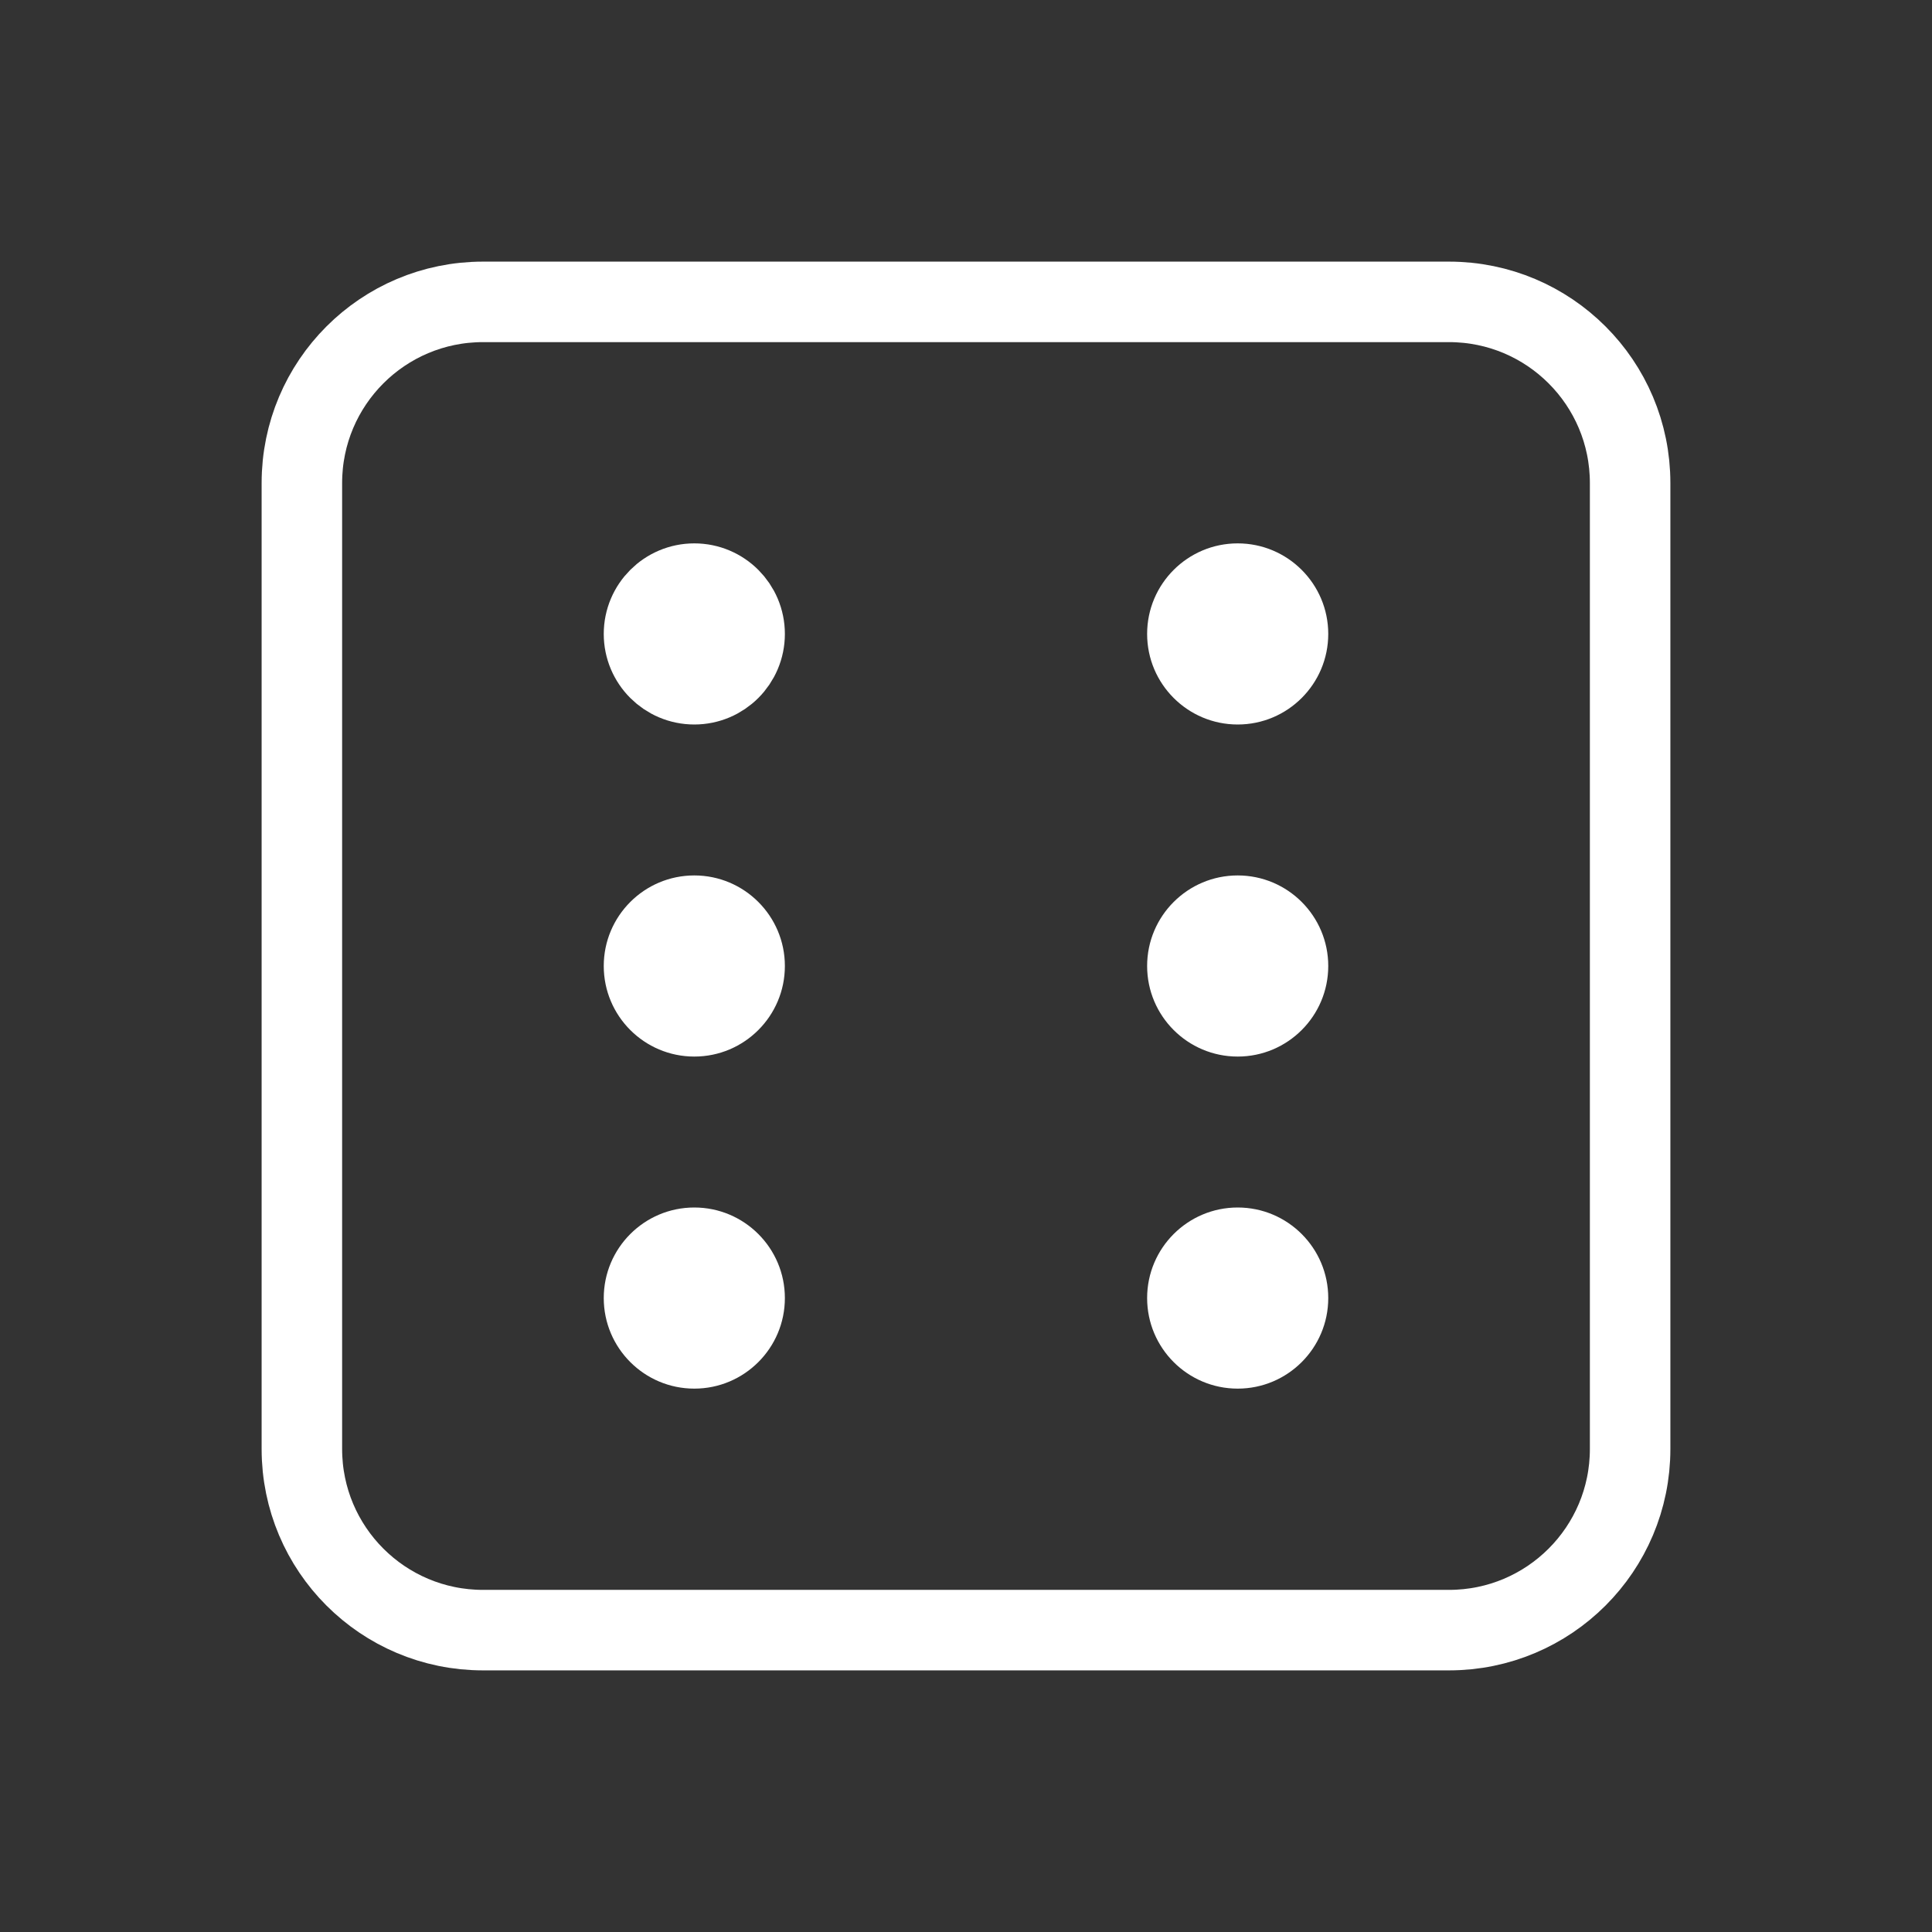 <svg width="24" height="24" viewBox="0 0 24 24" fill="none" xmlns="http://www.w3.org/2000/svg">
<rect x="0" y="0" width="24" height="24" fill="#333333" stroke="none"/>
<path d="M18 3.75H6C4.757 3.75 3.75 4.757 3.75 6V18C3.75 19.243 4.757 20.25 6 20.25H18C19.243 20.25 20.25 19.243 20.25 18V6C20.25 4.757 19.243 3.75 18 3.75Z" stroke="white" strokeLinecap="round" strokeLinejoin="round"/>
<path d="M9.25 7.875C9.25 8.22 8.97 8.5 8.625 8.5C8.28 8.5 8 8.22 8 7.875C8 7.53 8.28 7.25 8.625 7.25C8.97 7.25 9.25 7.53 9.25 7.875Z" fill="white" stroke="white"/>
<path d="M15.375 9C15.996 9 16.5 8.496 16.5 7.875C16.5 7.254 15.996 6.75 15.375 6.75C14.754 6.75 14.25 7.254 14.25 7.875C14.25 8.496 14.754 9 15.375 9Z" fill="white"/>
<path d="M8.625 13.125C9.246 13.125 9.75 12.621 9.75 12C9.75 11.379 9.246 10.875 8.625 10.875C8.004 10.875 7.5 11.379 7.5 12C7.5 12.621 8.004 13.125 8.625 13.125Z" fill="white"/>
<path d="M15.375 13.125C15.996 13.125 16.5 12.621 16.5 12C16.5 11.379 15.996 10.875 15.375 10.875C14.754 10.875 14.25 11.379 14.25 12C14.25 12.621 14.754 13.125 15.375 13.125Z" fill="white"/>
<path d="M8.625 17.25C9.246 17.25 9.75 16.746 9.75 16.125C9.75 15.504 9.246 15 8.625 15C8.004 15 7.5 15.504 7.5 16.125C7.5 16.746 8.004 17.25 8.625 17.25Z" fill="white"/>
<path d="M15.375 17.25C15.996 17.25 16.5 16.746 16.5 16.125C16.5 15.504 15.996 15 15.375 15C14.754 15 14.25 15.504 14.25 16.125C14.25 16.746 14.754 17.25 15.375 17.25Z" fill="white"/>
</svg>
